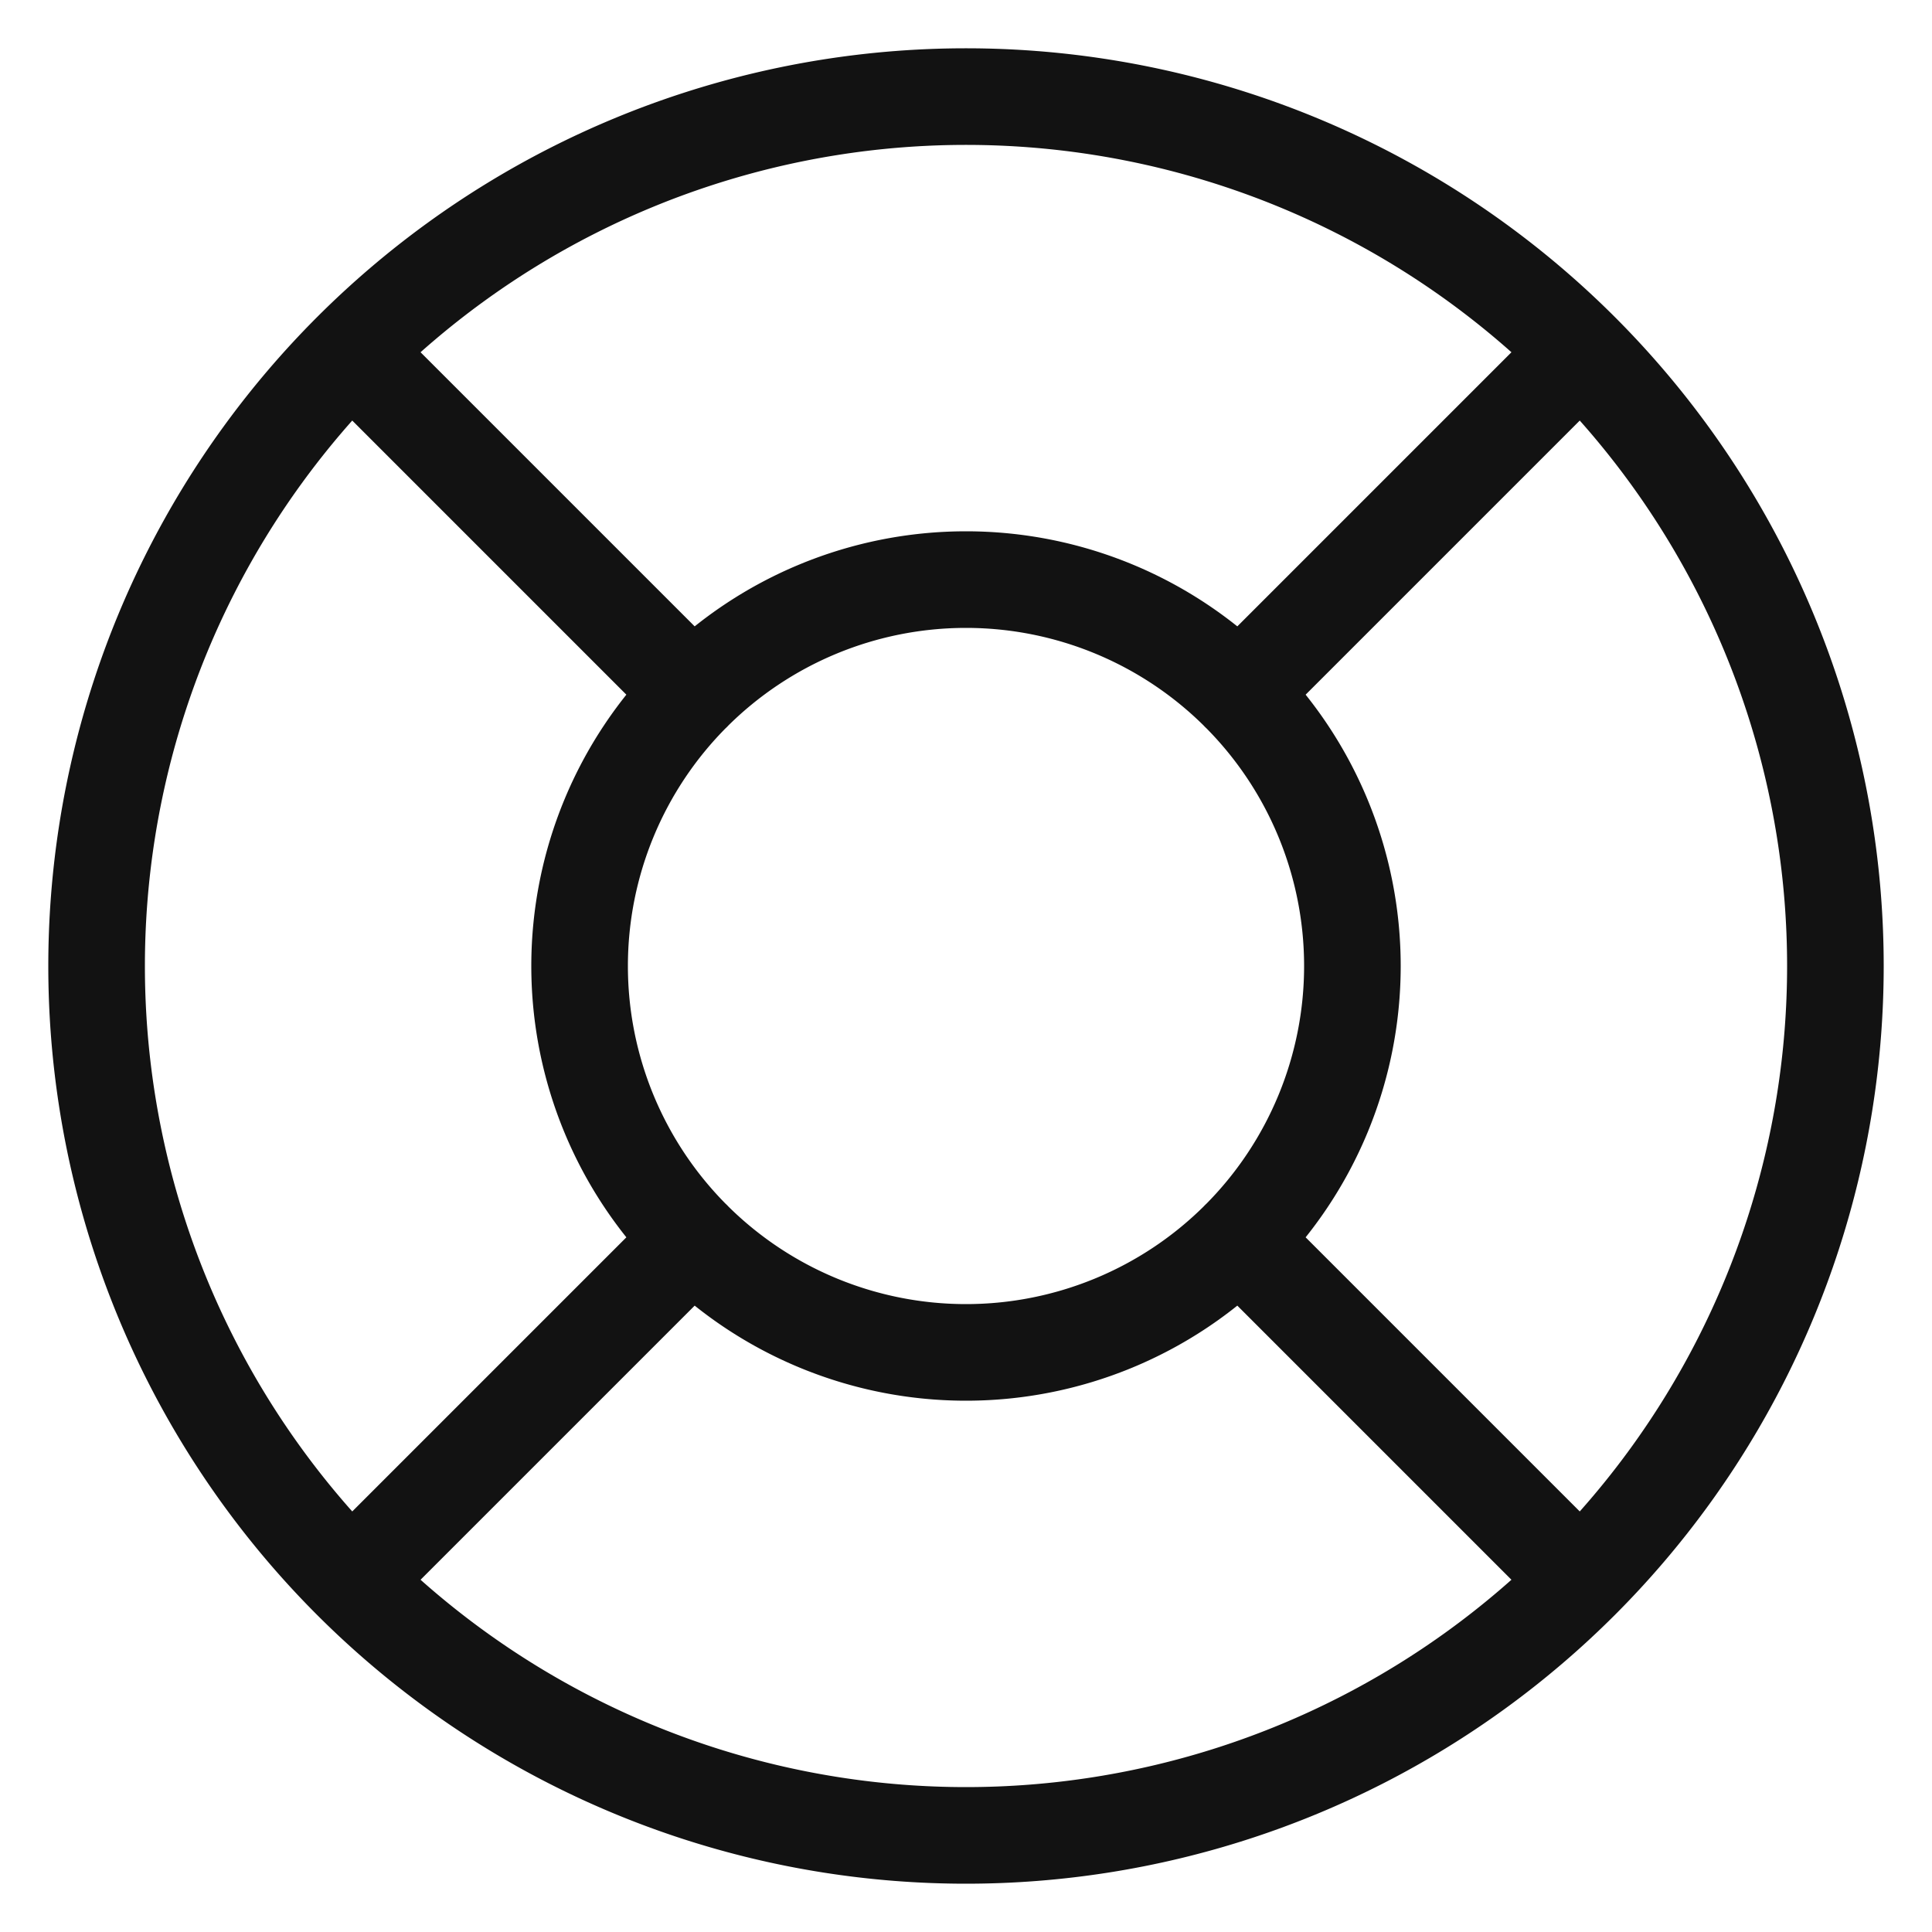 <svg width="20" height="20" fill="none" xmlns="http://www.w3.org/2000/svg"><path d="M16.364 3.636l-3.536 3.536 3.536-3.536zm-3.536 9.192l3.536 3.536-3.536-3.536zM7.172 7.172L3.636 3.636l3.536 3.536zm0 5.656l-3.536 3.536 3.536-3.536zM19 10a9 9 0 11-18 0 9 9 0 0118 0zm-5 0a4 4 0 11-8 0 4 4 0 018 0v0z" stroke="#121212" stroke-linecap="round" stroke-linejoin="round"/></svg>